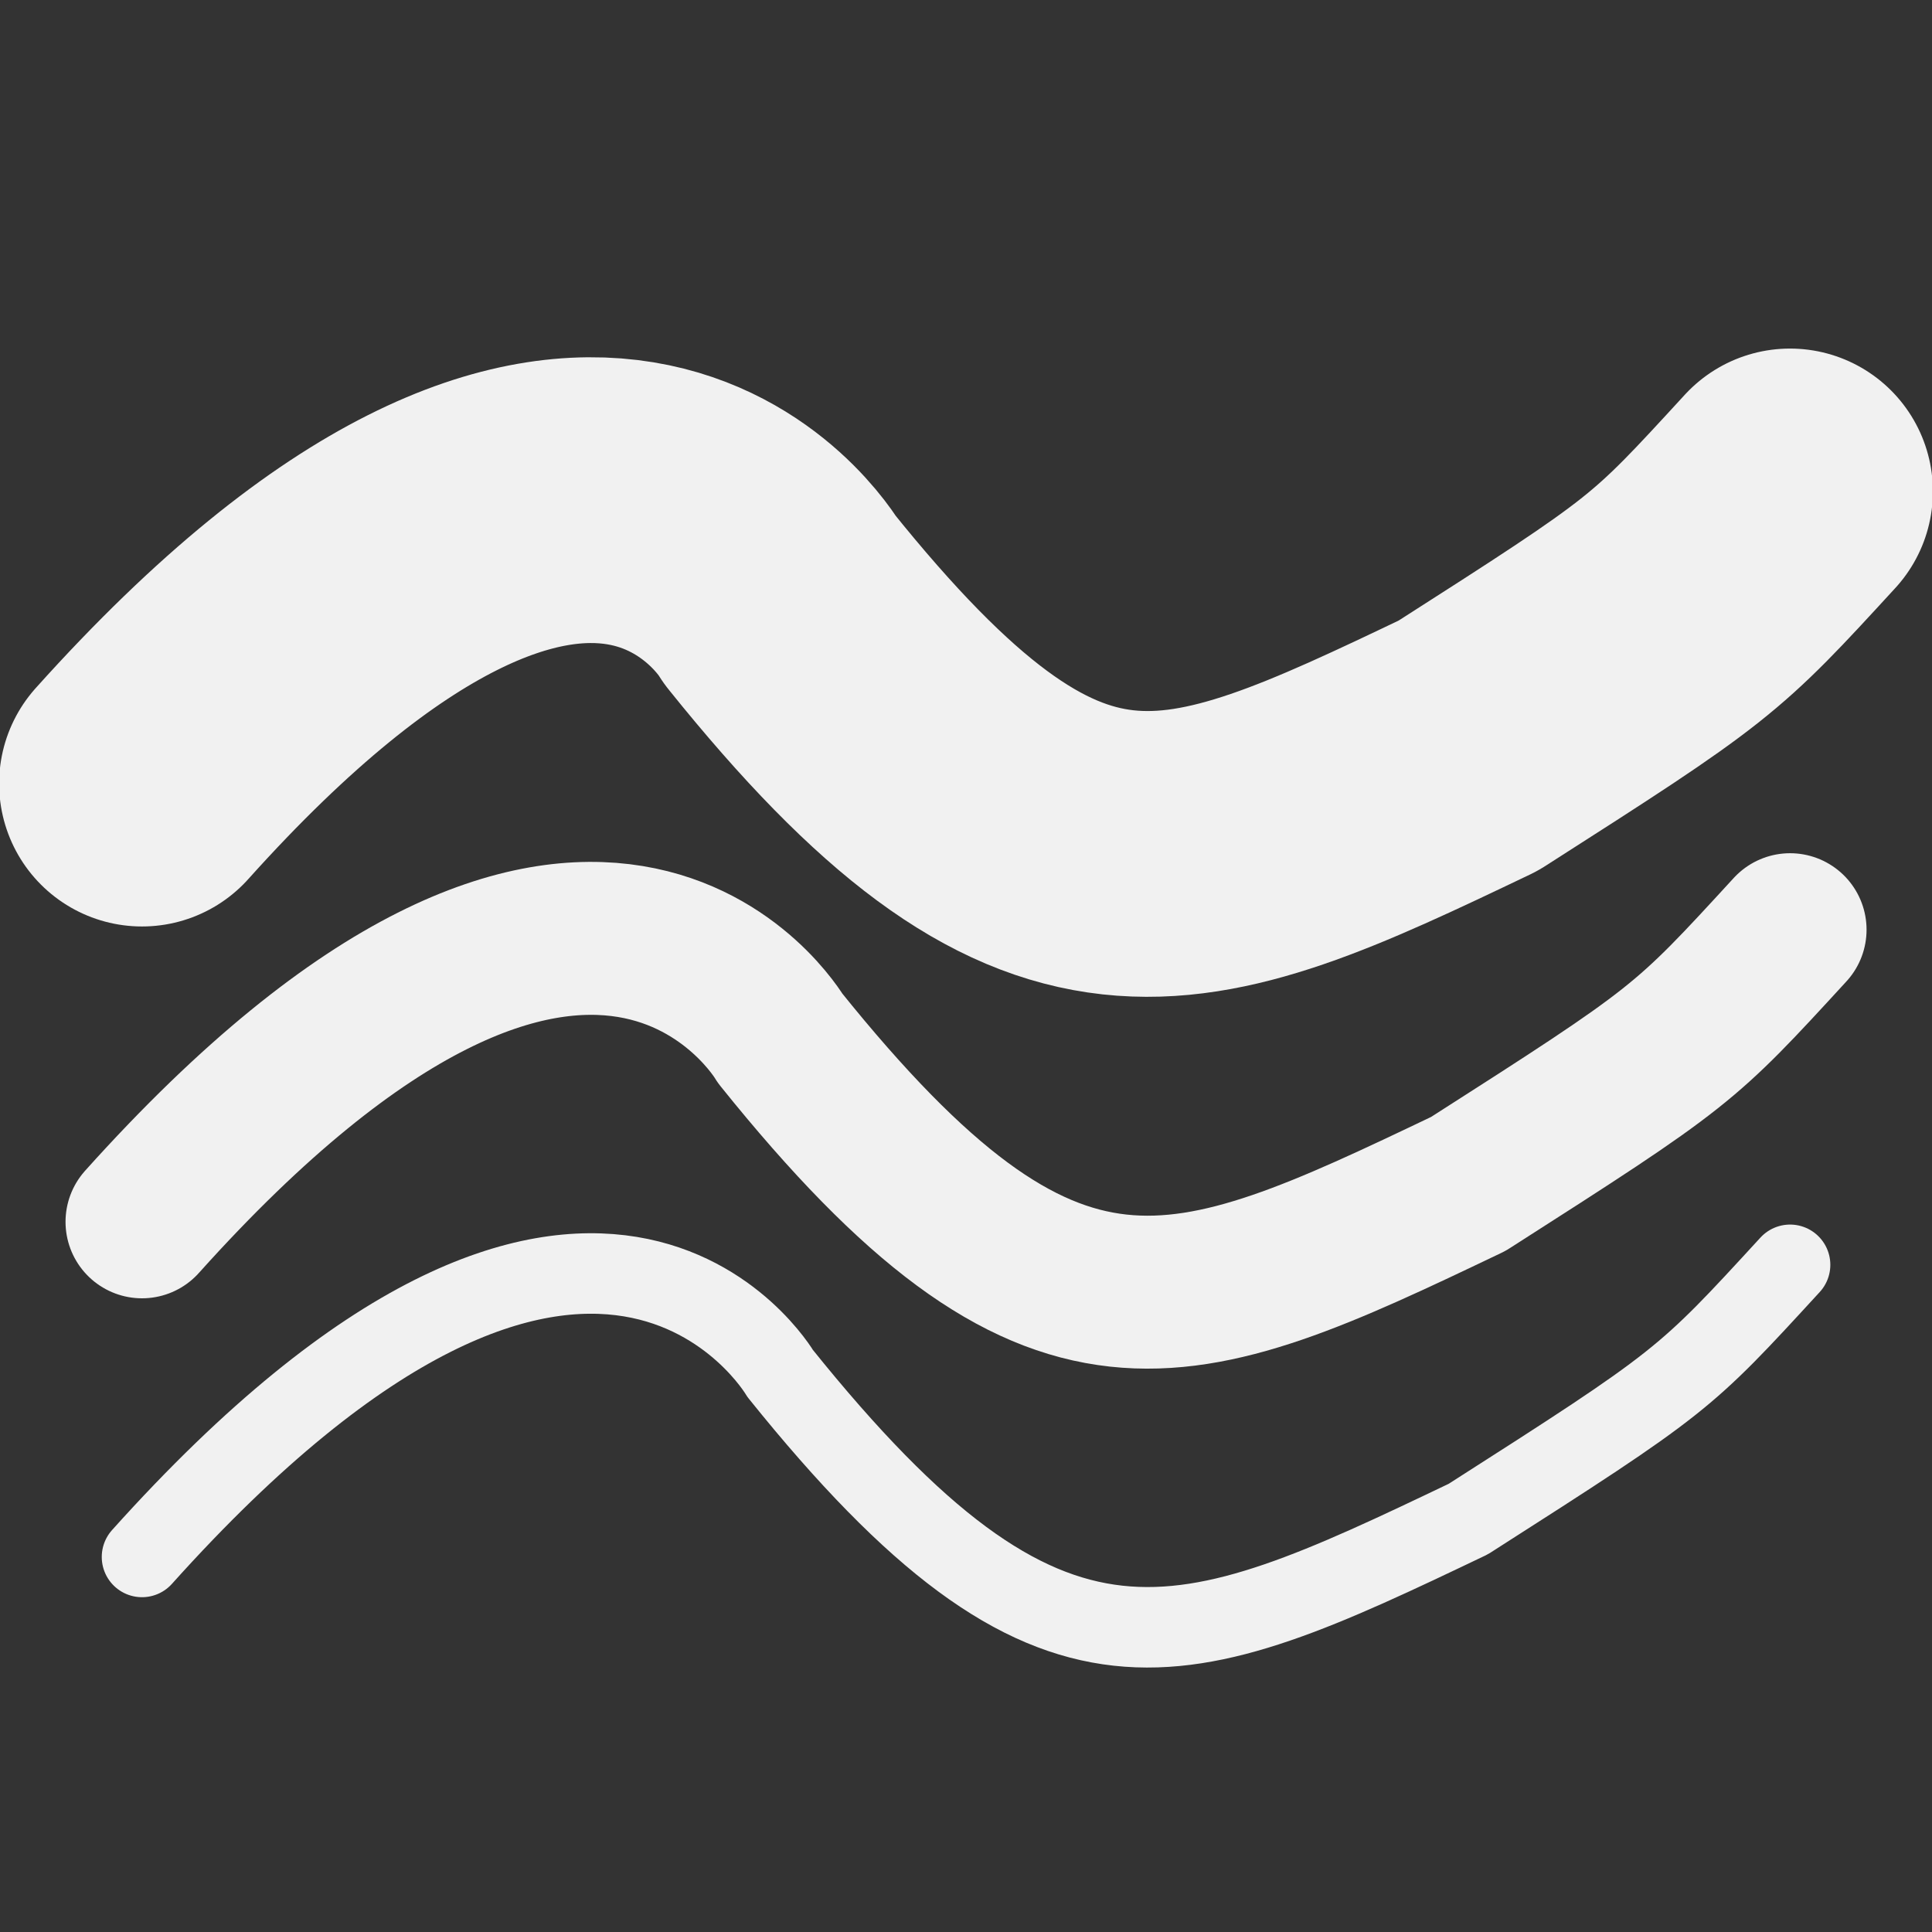 <?xml version="1.0" encoding="UTF-8" standalone="no"?>
<svg
   xmlns:osb="http://www.openswatchbook.org/uri/2009/osb"
   xmlns:dc="http://purl.org/dc/elements/1.1/"
   xmlns:cc="http://creativecommons.org/ns#"
   xmlns:rdf="http://www.w3.org/1999/02/22-rdf-syntax-ns#"
   xmlns:svg="http://www.w3.org/2000/svg"
   xmlns="http://www.w3.org/2000/svg"
   xmlns:sodipodi="http://sodipodi.sourceforge.net/DTD/sodipodi-0.dtd"
   xmlns:inkscape="http://www.inkscape.org/namespaces/inkscape"
   version="1.1"
   id="mdi-table-merge-cells"
   width="24"
   height="24"
   viewBox="0 0 24 24"
   sodipodi:docname="brush-size-icon7.svg"
   inkscape:version="0.92.5 (2060ec1f9f, 2020-04-08)">
  <rect x="0" y="0" width="24" height="24" fill="#333333" stroke="none"/>
  <defs
     id="defs7">
    <linearGradient
       id="linearGradient4579"
       osb:paint="solid">
      <stop
         style="stop-color:#006466;stop-opacity:1;"
         offset="0"
         id="stop4577" />
    </linearGradient>
  </defs>
  <sodipodi:namedview
     pagecolor="#ffffff"
     bordercolor="#666666"
     borderopacity="1"
     objecttolerance="10"
     gridtolerance="10"
     guidetolerance="10"
     inkscape:pageopacity="0"
     inkscape:pageshadow="2"
     inkscape:window-width="1920"
     inkscape:window-height="1029"
     id="namedview5"
     showgrid="false"
     inkscape:zoom="13.906434"
     inkscape:cx="7.2698949"
     inkscape:cy="11.917449"
     inkscape:window-x="0"
     inkscape:window-y="27"
     inkscape:window-maximized="1"
     inkscape:current-layer="mdi-table-merge-cells" />
  <path
     style="fill:none;stroke:#f1f1f1;stroke-width:3.55;stroke-linecap:round;stroke-linejoin:round;stroke-miterlimit:4;stroke-dasharray:none;stroke-opacity:1"
     d="M 1.764,9.734 C 7.371,3.488 9.691,7.455 9.691,7.455 c 3.393,4.224 4.951,3.528 8.548,1.808 2.667,-1.705 2.678,-1.721 3.997,-3.158"
     id="path902"
     inkscape:connector-curvature="0"
     sodipodi:nodetypes="cccc" />
  <path
     style="fill:none;stroke:#f1f1f1;stroke-width:1.9;stroke-linecap:round;stroke-linejoin:round;stroke-miterlimit:4;stroke-dasharray:none;stroke-opacity:1"
     d="m 1.764,15.178 c 5.607,-6.247 7.928,-2.279 7.928,-2.279 3.393,4.224 4.951,3.528 8.548,1.808 2.667,-1.705 2.678,-1.721 3.997,-3.158"
     id="path902-7"
     inkscape:connector-curvature="0"
     sodipodi:nodetypes="cccc" />
  <path
     style="fill:none;stroke:#f1f1f1;stroke-width:1;stroke-linecap:round;stroke-linejoin:round;stroke-miterlimit:4;stroke-dasharray:none;stroke-opacity:1"
     d="m 1.764,19.341 c 5.607,-6.247 7.928,-2.279 7.928,-2.279 3.393,4.224 4.951,3.528 8.548,1.808 2.667,-1.705 2.678,-1.721 3.997,-3.158"
     id="path902-7-5"
     inkscape:connector-curvature="0"
     sodipodi:nodetypes="cccc" />
</svg>
